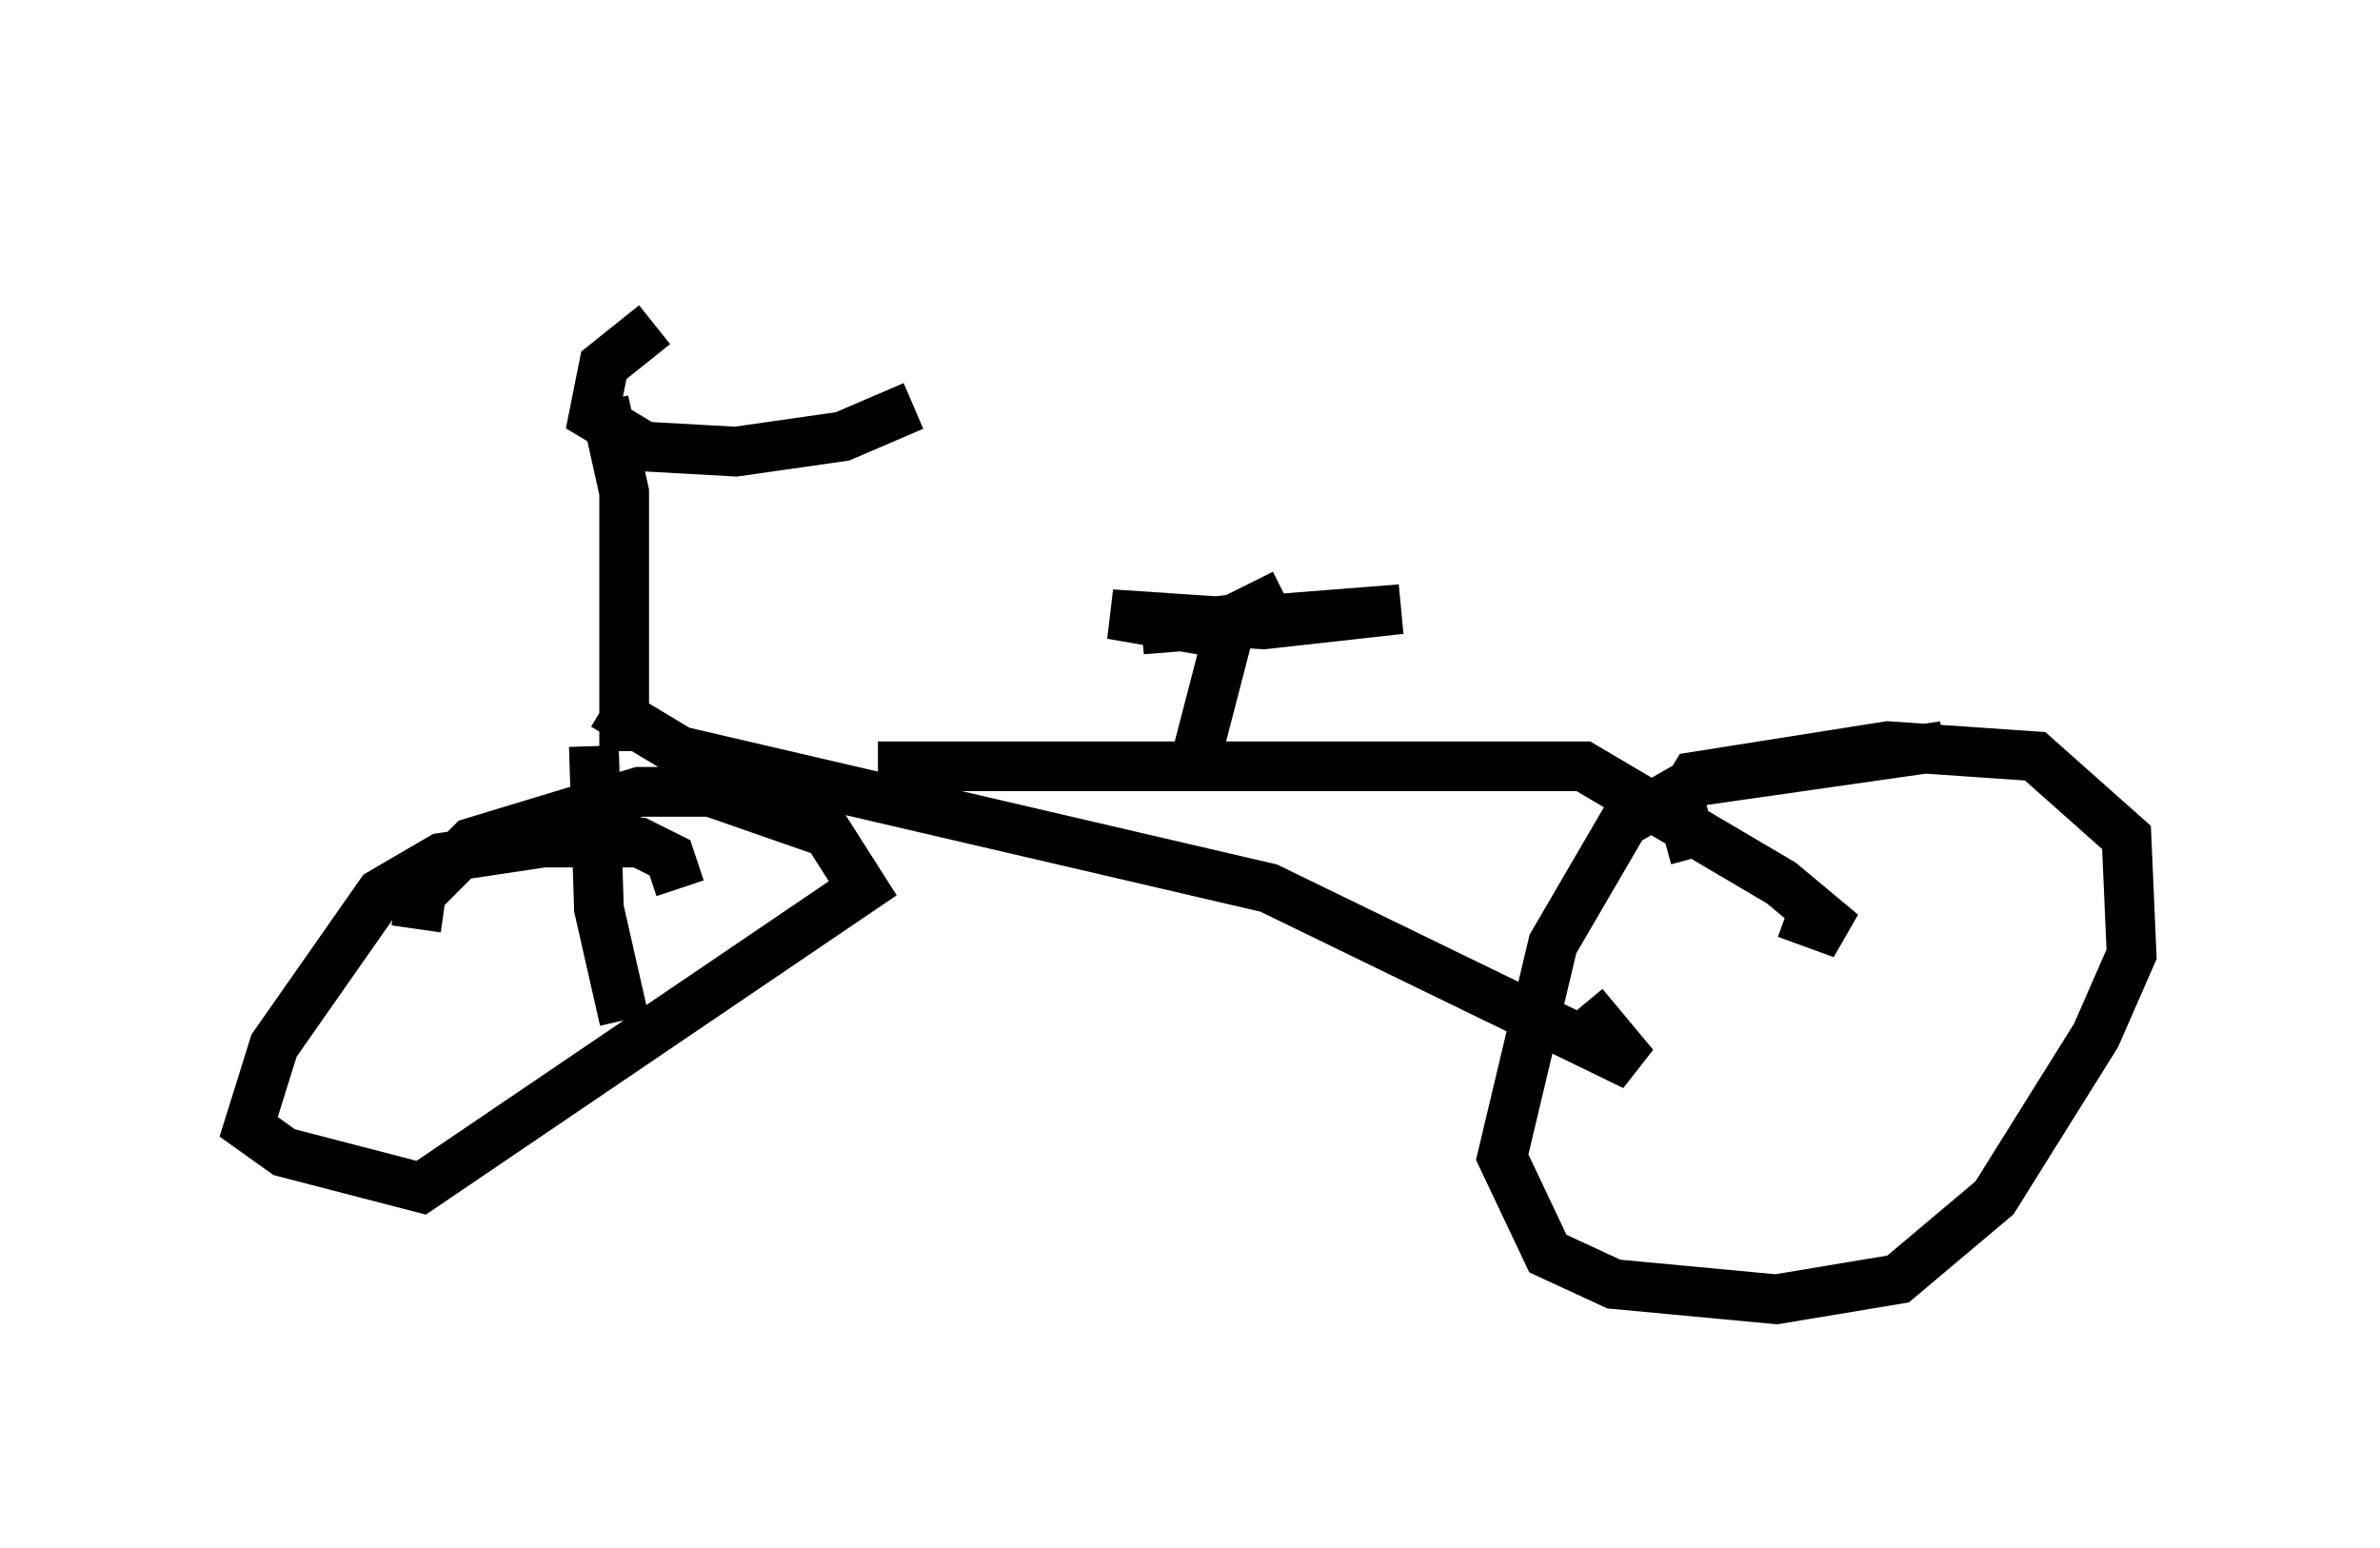 <?xml version="1.0" encoding="utf-8" ?>
<svg baseProfile="full" height="31.131" version="1.1" width="47.873" xmlns="http://www.w3.org/2000/svg" xmlns:ev="http://www.w3.org/2001/xml-events" xmlns:xlink="http://www.w3.org/1999/xlink"><defs /><rect fill="white" height="31.131" width="47.873" x="0" y="0" /><path d="M17.965, 5 m-4.798, 1.531 l-1.021, 0.817 -0.204, 1.021 l1.021, 0.613 1.838, 0.102 l2.144, -0.306 1.429, -0.613 m-6.227, -0.102 l0.408, 1.838 0.0, 5.206 m-0.408, -0.919 l1.531, 0.919 11.842, 2.756 l7.35, 3.573 -1.021, -1.225 m-14.19, -4.798 l14.19, 0.0 3.981, 2.348 l1.225, 1.021 -1.123, -0.408 m3.165, -3.369 l-5.002, 0.715 -1.429, 0.817 l-1.429, 2.45 -1.021, 4.288 l0.919, 1.94 1.327, 0.613 l3.267, 0.306 2.45, -0.408 l1.94, -1.633 2.042, -3.267 l0.715, -1.633 -0.102, -2.348 l-1.838, -1.633 -2.96, -0.204 l-3.879, 0.613 -0.306, 0.51 l0.306, 1.123 m-22.152, -2.246 l0.102, 3.267 0.51, 2.246 m1.123, -2.654 l-0.204, -0.613 -0.613, -0.306 l-1.94, 0.0 -2.042, 0.306 l-1.225, 0.715 -2.144, 3.063 l-0.51, 1.633 0.715, 0.51 l2.756, 0.715 8.881, -6.023 l-0.715, -1.123 -2.348, -0.817 l-1.429, 0.0 -3.369, 1.021 l-1.021, 1.021 -0.102, 0.715 m15.619, -3.165 l0.715, -2.756 -2.348, -0.408 l3.063, 0.204 2.756, -0.306 l-5.206, 0.408 1.838, -0.204 l1.021, -0.51 " fill="none" stroke="black" stroke-width="1" /></svg>